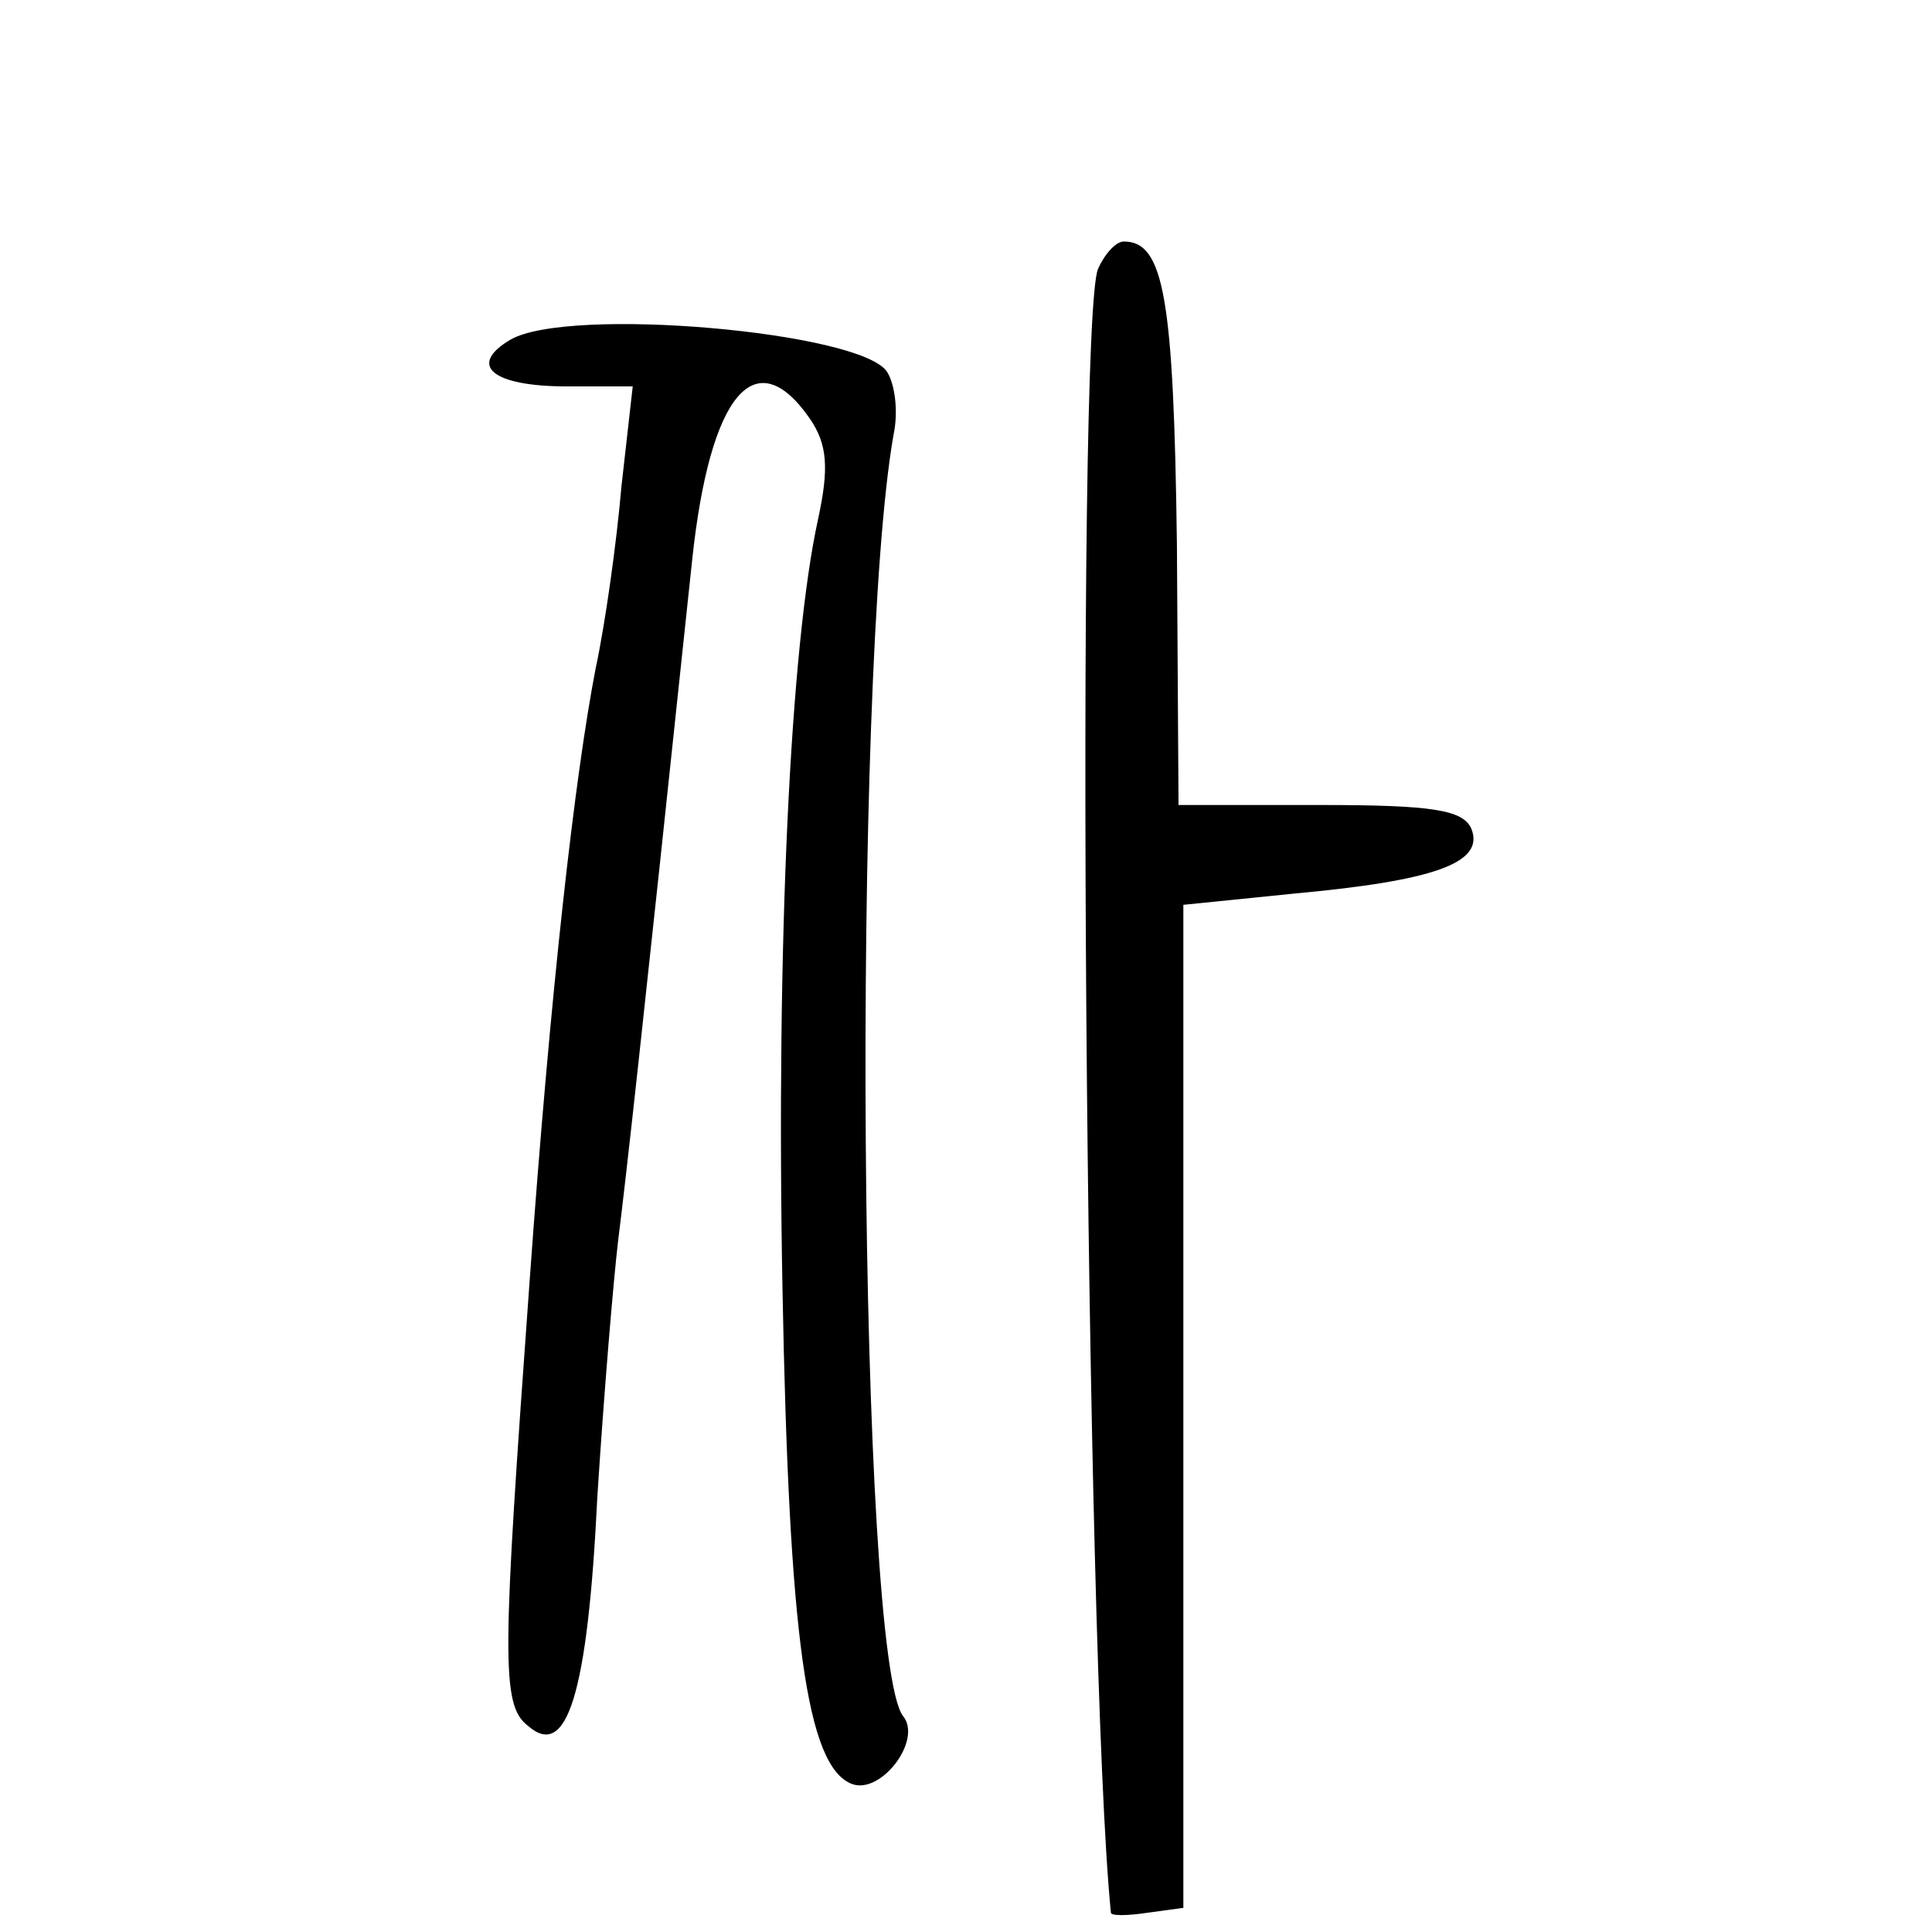 <?xml version="1.0" standalone="no"?>
<!DOCTYPE svg PUBLIC "-//W3C//DTD SVG 20010904//EN"
 "http://www.w3.org/TR/2001/REC-SVG-20010904/DTD/svg10.dtd">
<svg version="1.0" xmlns="http://www.w3.org/2000/svg"
 width="120pt" height="120pt" viewBox="0 0 120 120"
 preserveAspectRatio="xMidYMid meet">
<g transform="translate(0,120) scale(0.1,-0.1)"
fill="#000000" stroke="none">
<path d="M682 1033 c-14 -34 -8 -861 8 -1021 0 -2 10 -2 23 0 l22 3 0 311 0
312 69 7 c87 8 118 19 110 40 -5 12 -24 15 -94 15 l-88 0 -1 162 c-2 153 -8
188 -33 188 -5 0 -12 -8 -16 -17z"/>
<path d="M317 989 c-27 -16 -11 -29 35 -29 l41 0 -7 -62 c-3 -35 -10 -85 -16
-113 -13 -67 -28 -199 -41 -380 -17 -235 -18 -264 -1 -277 24 -21 37 19 43
142 4 63 10 135 13 160 5 40 13 111 46 423 11 102 39 136 73 87 11 -16 12 -31
5 -63 -17 -78 -26 -261 -22 -477 4 -217 15 -297 43 -308 18 -7 44 27 32 42
-28 35 -32 649 -6 796 3 14 1 31 -4 39 -16 25 -198 41 -234 20z"/>
</g>
</svg>
